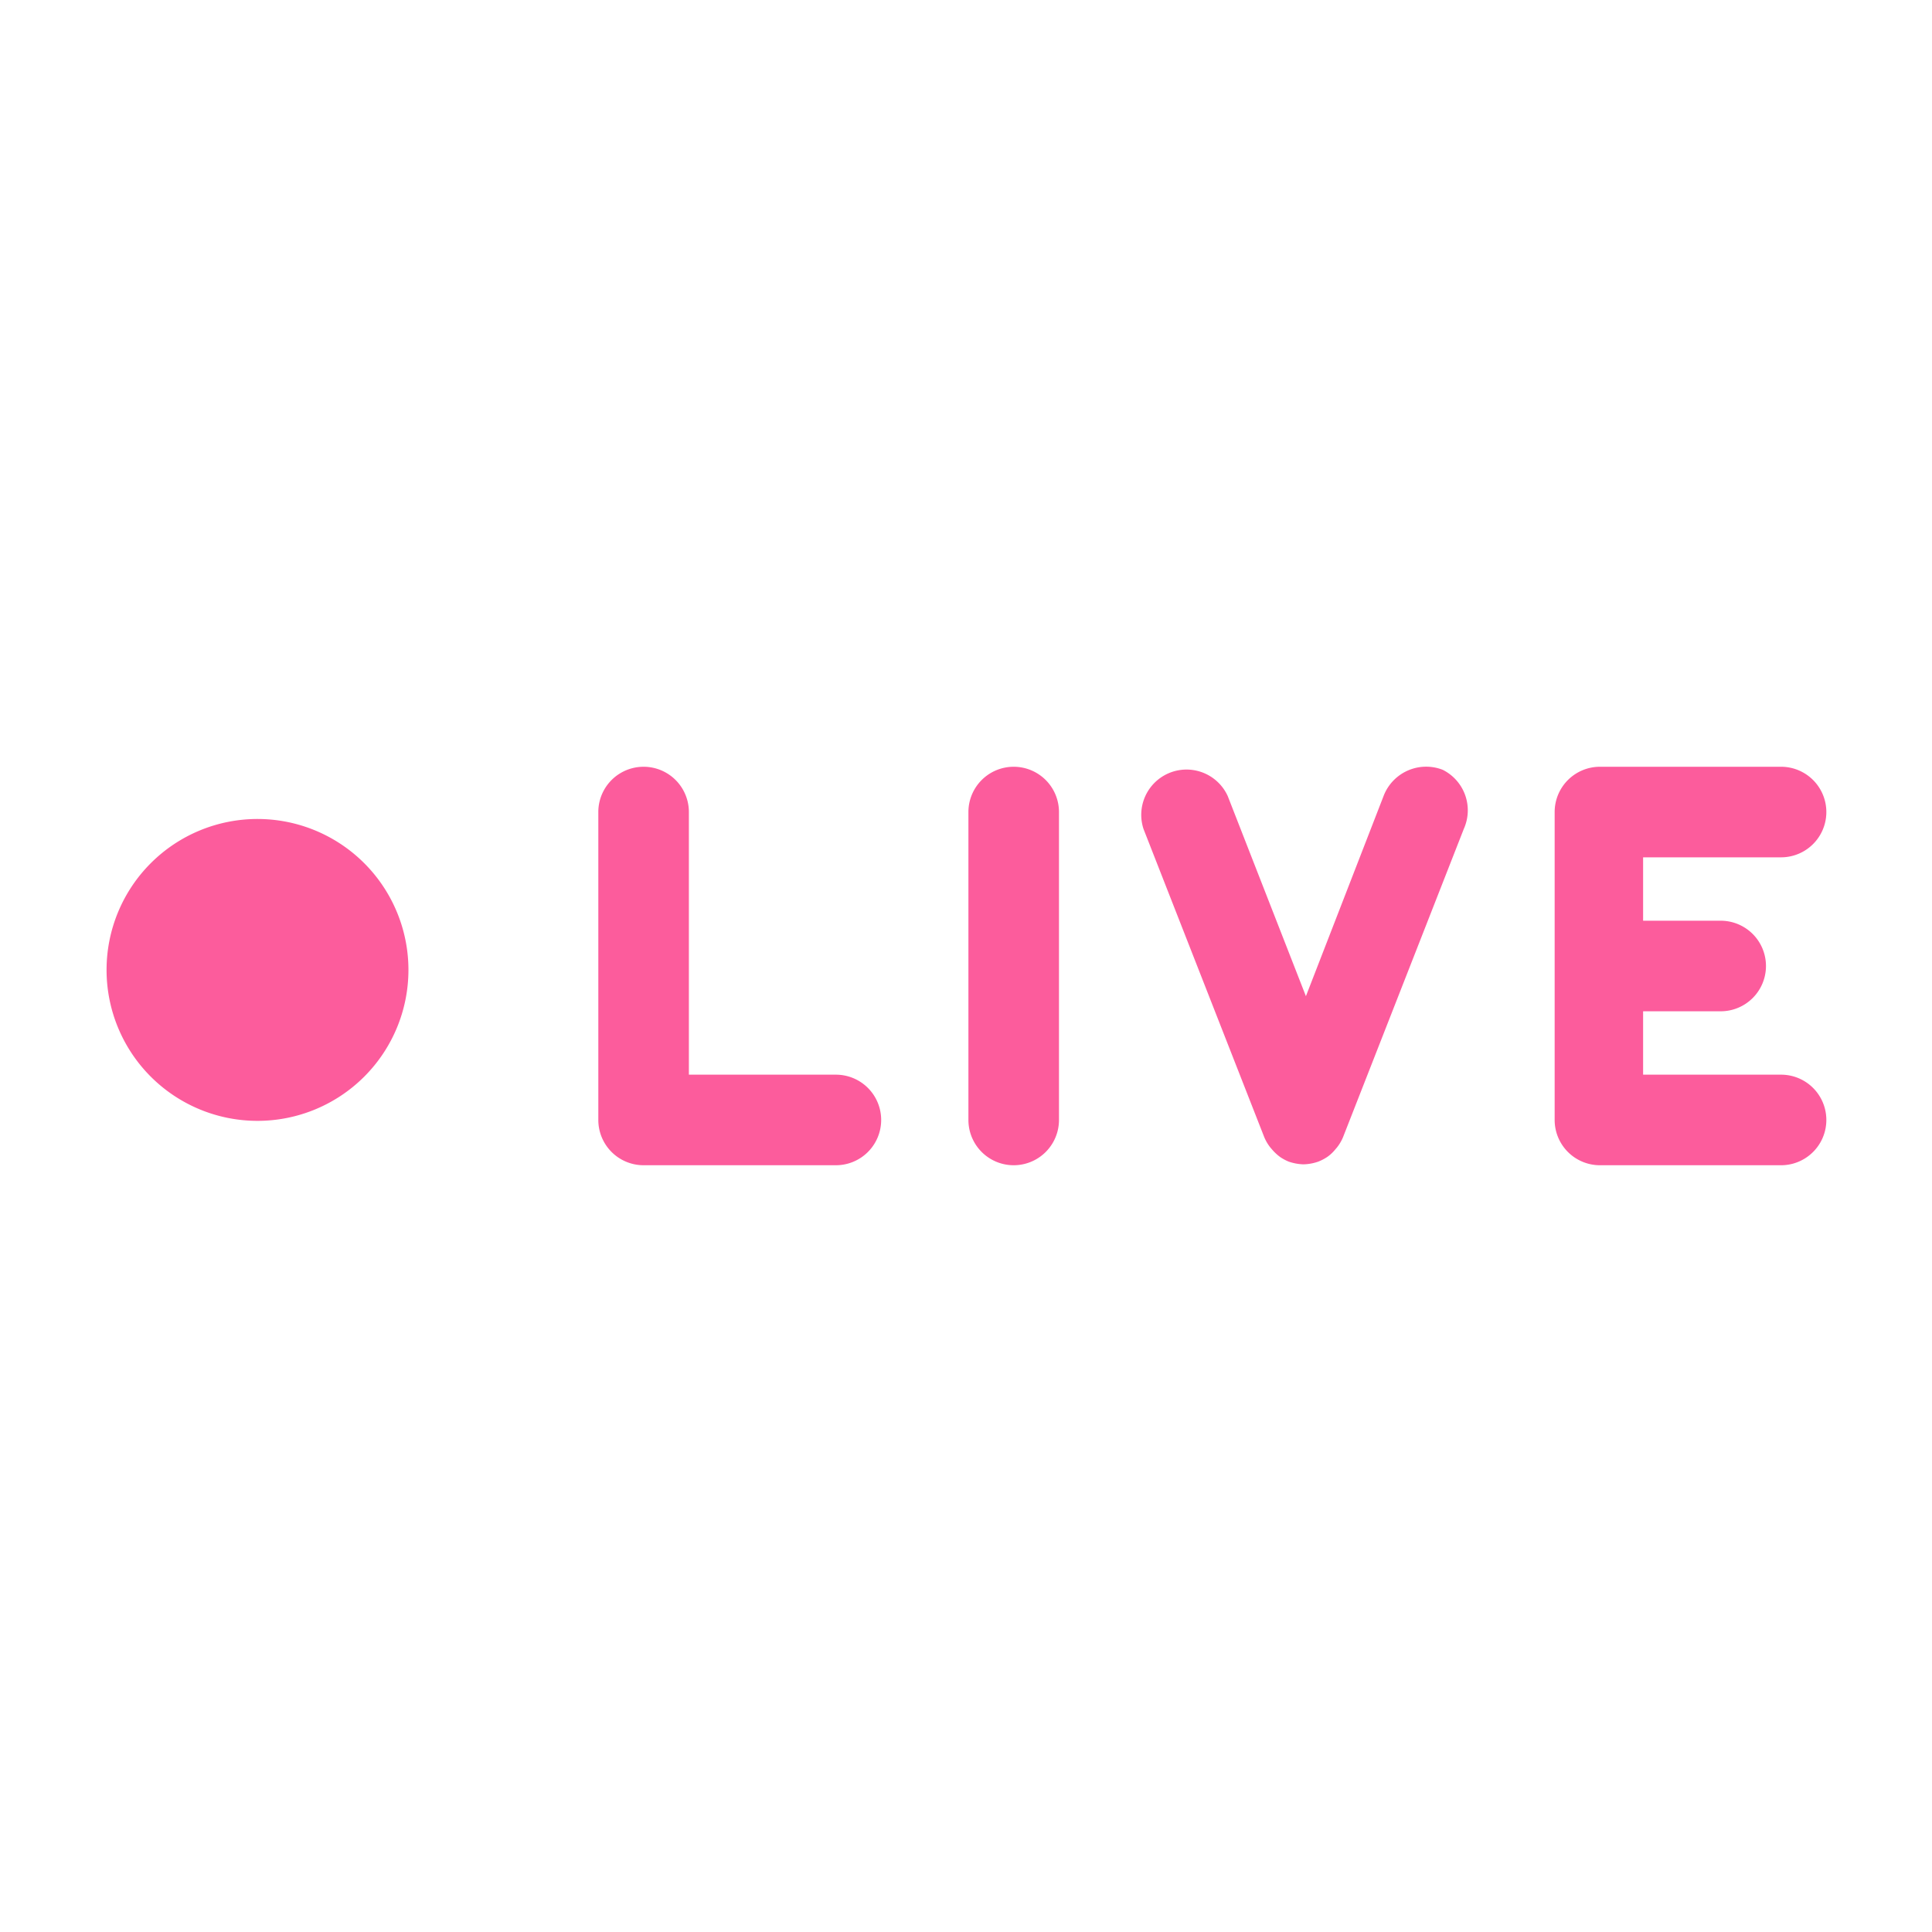 <svg xmlns="http://www.w3.org/2000/svg" xmlns:svgjs="http://svgjs.com/svgjs" xmlns:xlink="http://www.w3.org/1999/xlink" width="288" height="288"><svg xmlns="http://www.w3.org/2000/svg" width="288" height="288" viewBox="0 0 64 64"><path fill="#fc5c9c" d="M29.19 37.1a1.5 1.5 0 0 1-1.5 1.5h-6.37a1.5 1.5 0 0 1-1.5-1.5V26.9a1.5 1.5 0 0 1 3 0v8.7h4.87a1.5 1.5 0 0 1 1.5 1.5Zm4.39-11.7a1.5 1.5 0 0 0-1.5 1.5v10.2a1.5 1.5 0 1 0 3 0V26.9a1.5 1.5 0 0 0-1.5-1.5Zm14.21.1a1.51 1.51 0 0 0-1.95.85L43.26 33l-2.59-6.63a1.5 1.5 0 0 0-2.79 1.09l4 10.21a1.45 1.45 0 0 0 .2.34l.06.07a1.6 1.6 0 0 0 .27.25 1.51 1.51 0 0 0 .28.15 1.63 1.63 0 0 0 .49.09 1.58 1.58 0 0 0 .49-.09 1.59 1.59 0 0 0 .29-.15 1.29 1.29 0 0 0 .27-.25l.06-.07a1.45 1.45 0 0 0 .2-.34l4-10.21a1.5 1.5 0 0 0-.7-1.96ZM59 35.6h-4.57v-2.1H57a1.5 1.5 0 1 0 0-3h-2.57v-2.1H59a1.5 1.5 0 0 0 0-3h-6a1.5 1.5 0 0 0-1.5 1.5v10.2a1.5 1.5 0 0 0 1.5 1.5h6a1.5 1.5 0 0 0 0-3ZM8.53 27.13a5 5 0 1 0 5 5 5 5 0 0 0-5-5Z" class="color222 svgShape" data-name="Live"/></svg></svg>